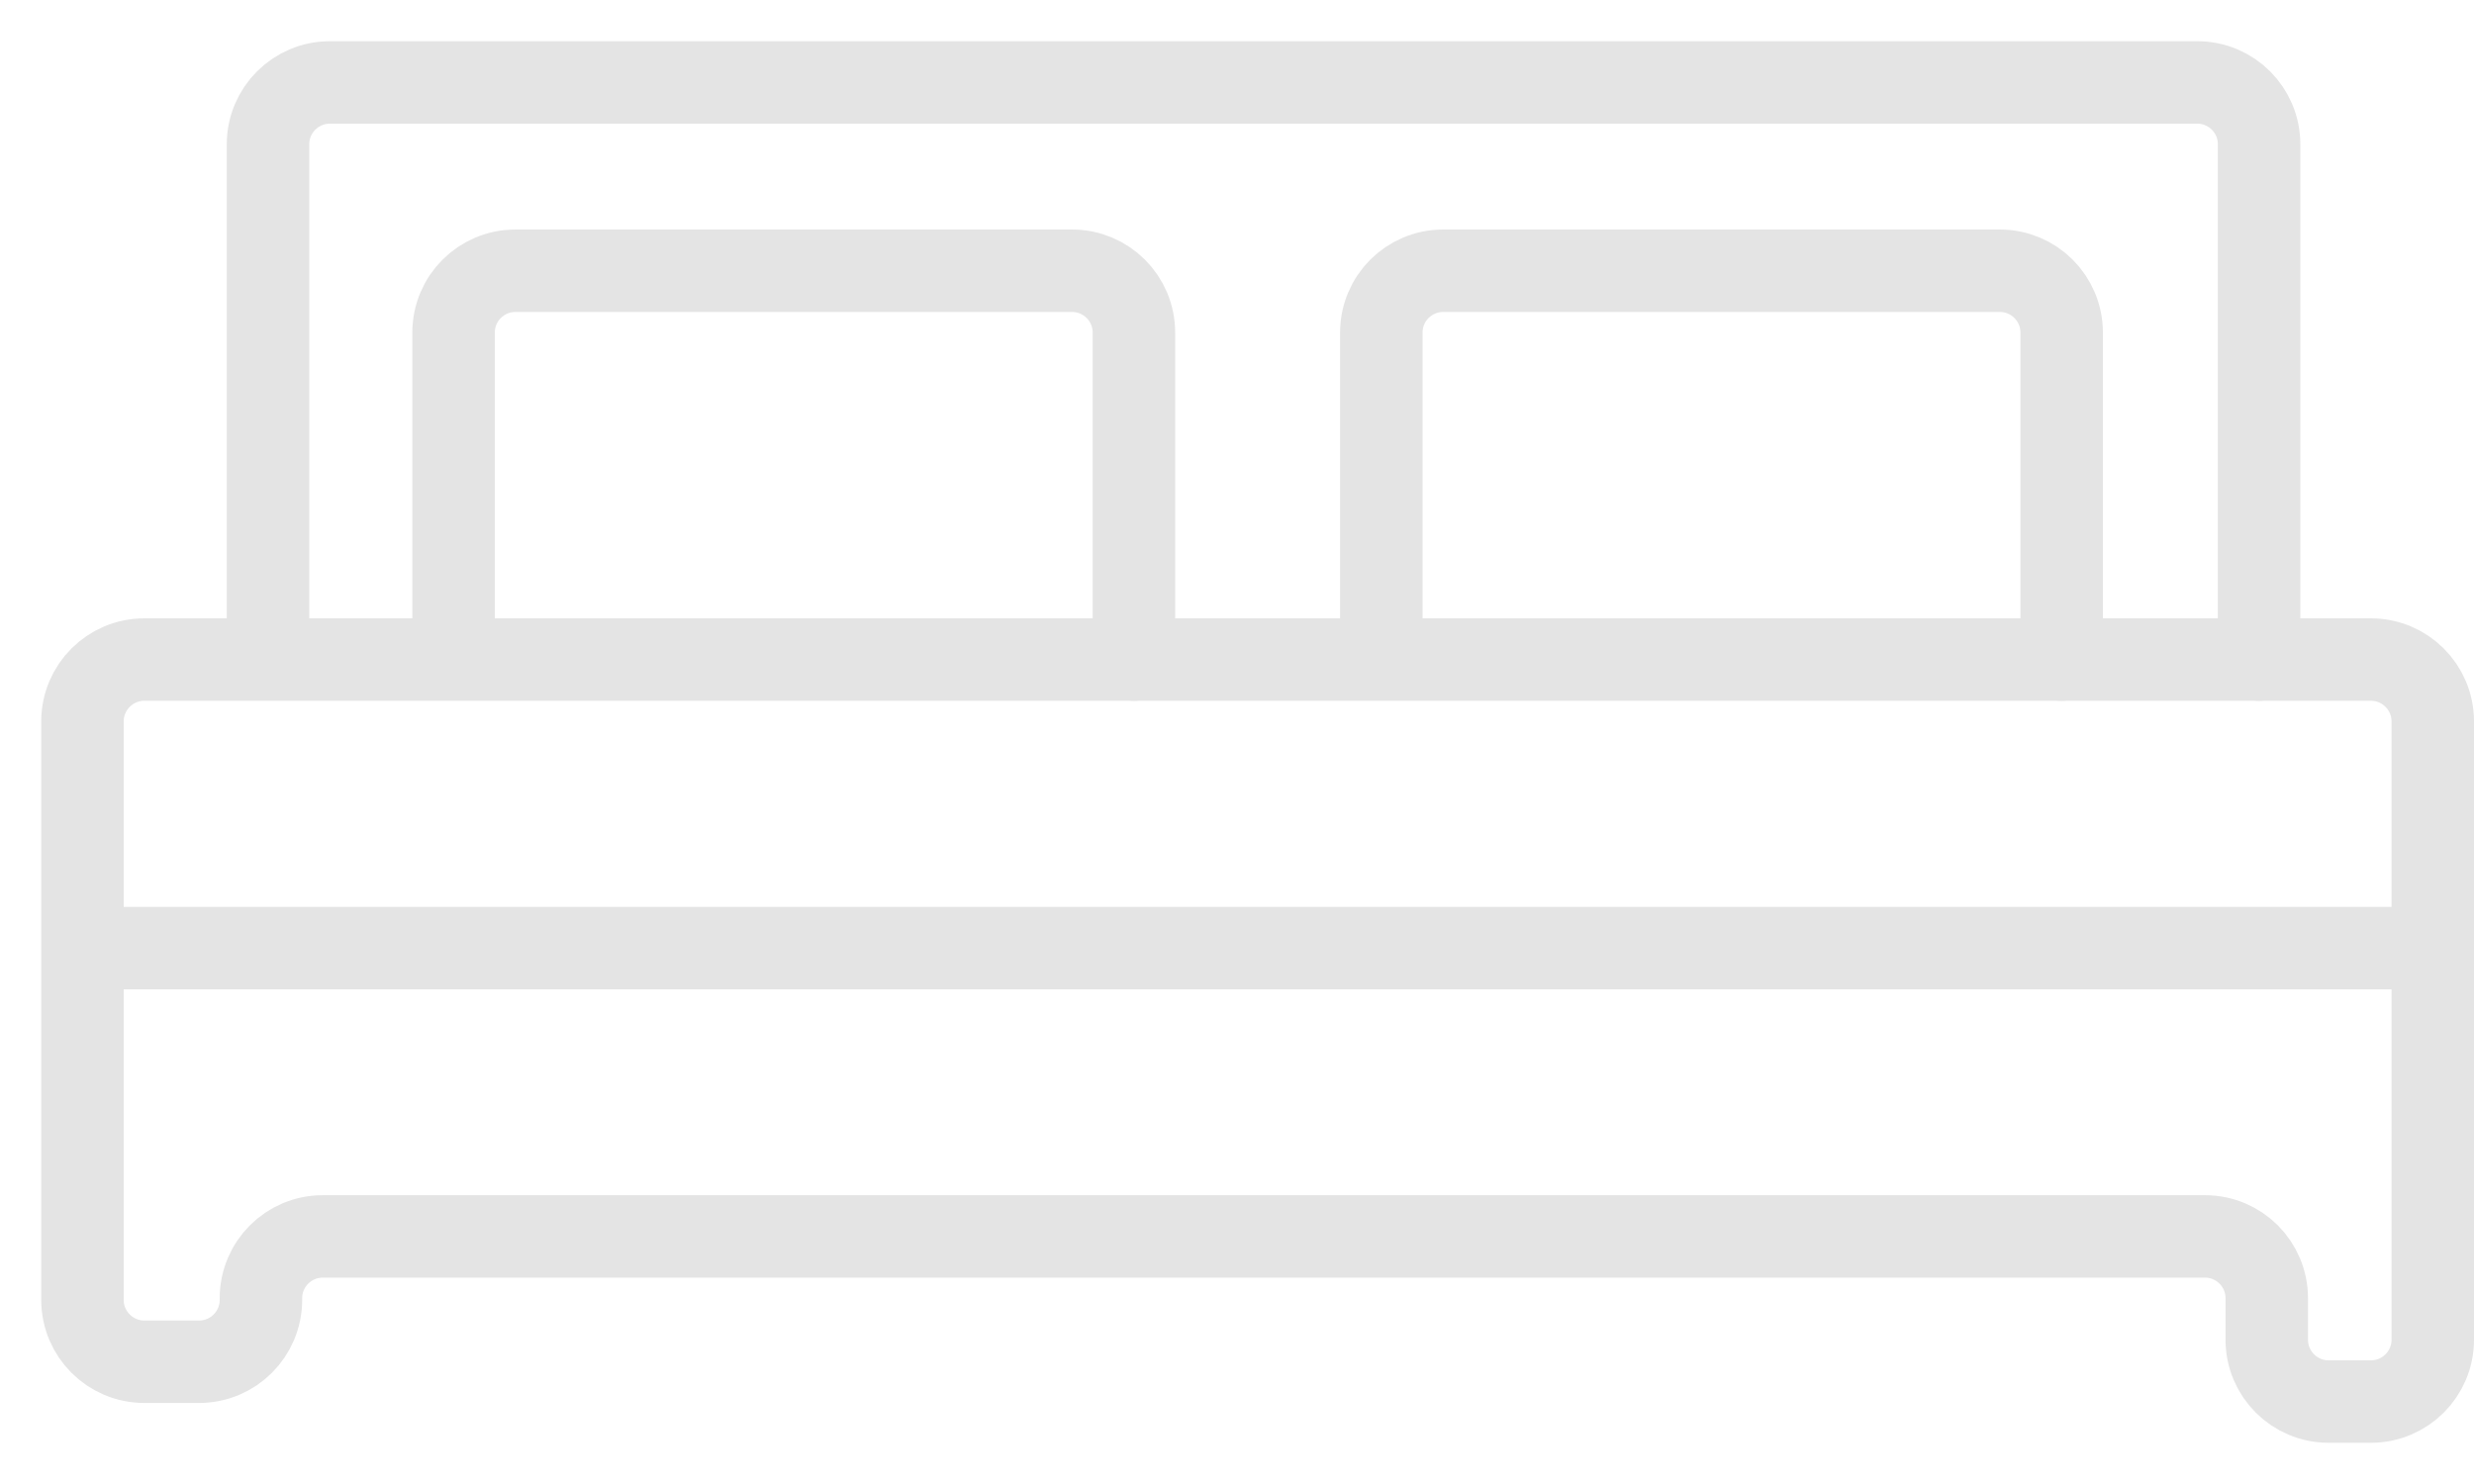 <svg width="30" height="18" viewBox="0 0 30 18" fill="none" xmlns="http://www.w3.org/2000/svg">
<g id="Frame 156">
<path id="Vector 34" d="M29.5 11.5V16.25C29.5 16.664 29.164 17 28.75 17H28.237C27.823 17 27.487 16.664 27.487 16.25V15.747C27.487 15.332 27.152 14.997 26.737 14.997H3.914C3.5 14.997 3.164 15.332 3.164 15.747V15.767C3.164 16.181 2.828 16.517 2.414 16.517H1.75C1.336 16.517 1 16.181 1 15.767V11.5M29.5 11.5V8.75C29.5 8.336 29.164 8 28.75 8H1.75C1.336 8 1 8.336 1 8.75V11.5M29.5 11.5H1" stroke="#E4E4E4" stroke-linecap="round"/>
<path id="Vector 35" d="M3.25 7.5V1.75C3.25 1.336 3.586 1 4 1H26.644C27.059 1 27.394 1.336 27.394 1.75V8" stroke="#E4E4E4" stroke-linecap="round"/>
<path id="Vector 36" d="M5.5 7.663V4.034C5.5 3.619 5.836 3.284 6.25 3.284H13C13.414 3.284 13.75 3.619 13.75 4.034V8" stroke="#E4E4E4" stroke-linecap="round"/>
<path id="Vector 37" d="M16.75 7.663V4.034C16.75 3.619 17.086 3.284 17.5 3.284H24.25C24.664 3.284 25 3.619 25 4.034V8" stroke="#E4E4E4" stroke-linecap="round"/>
</g>
</svg>
